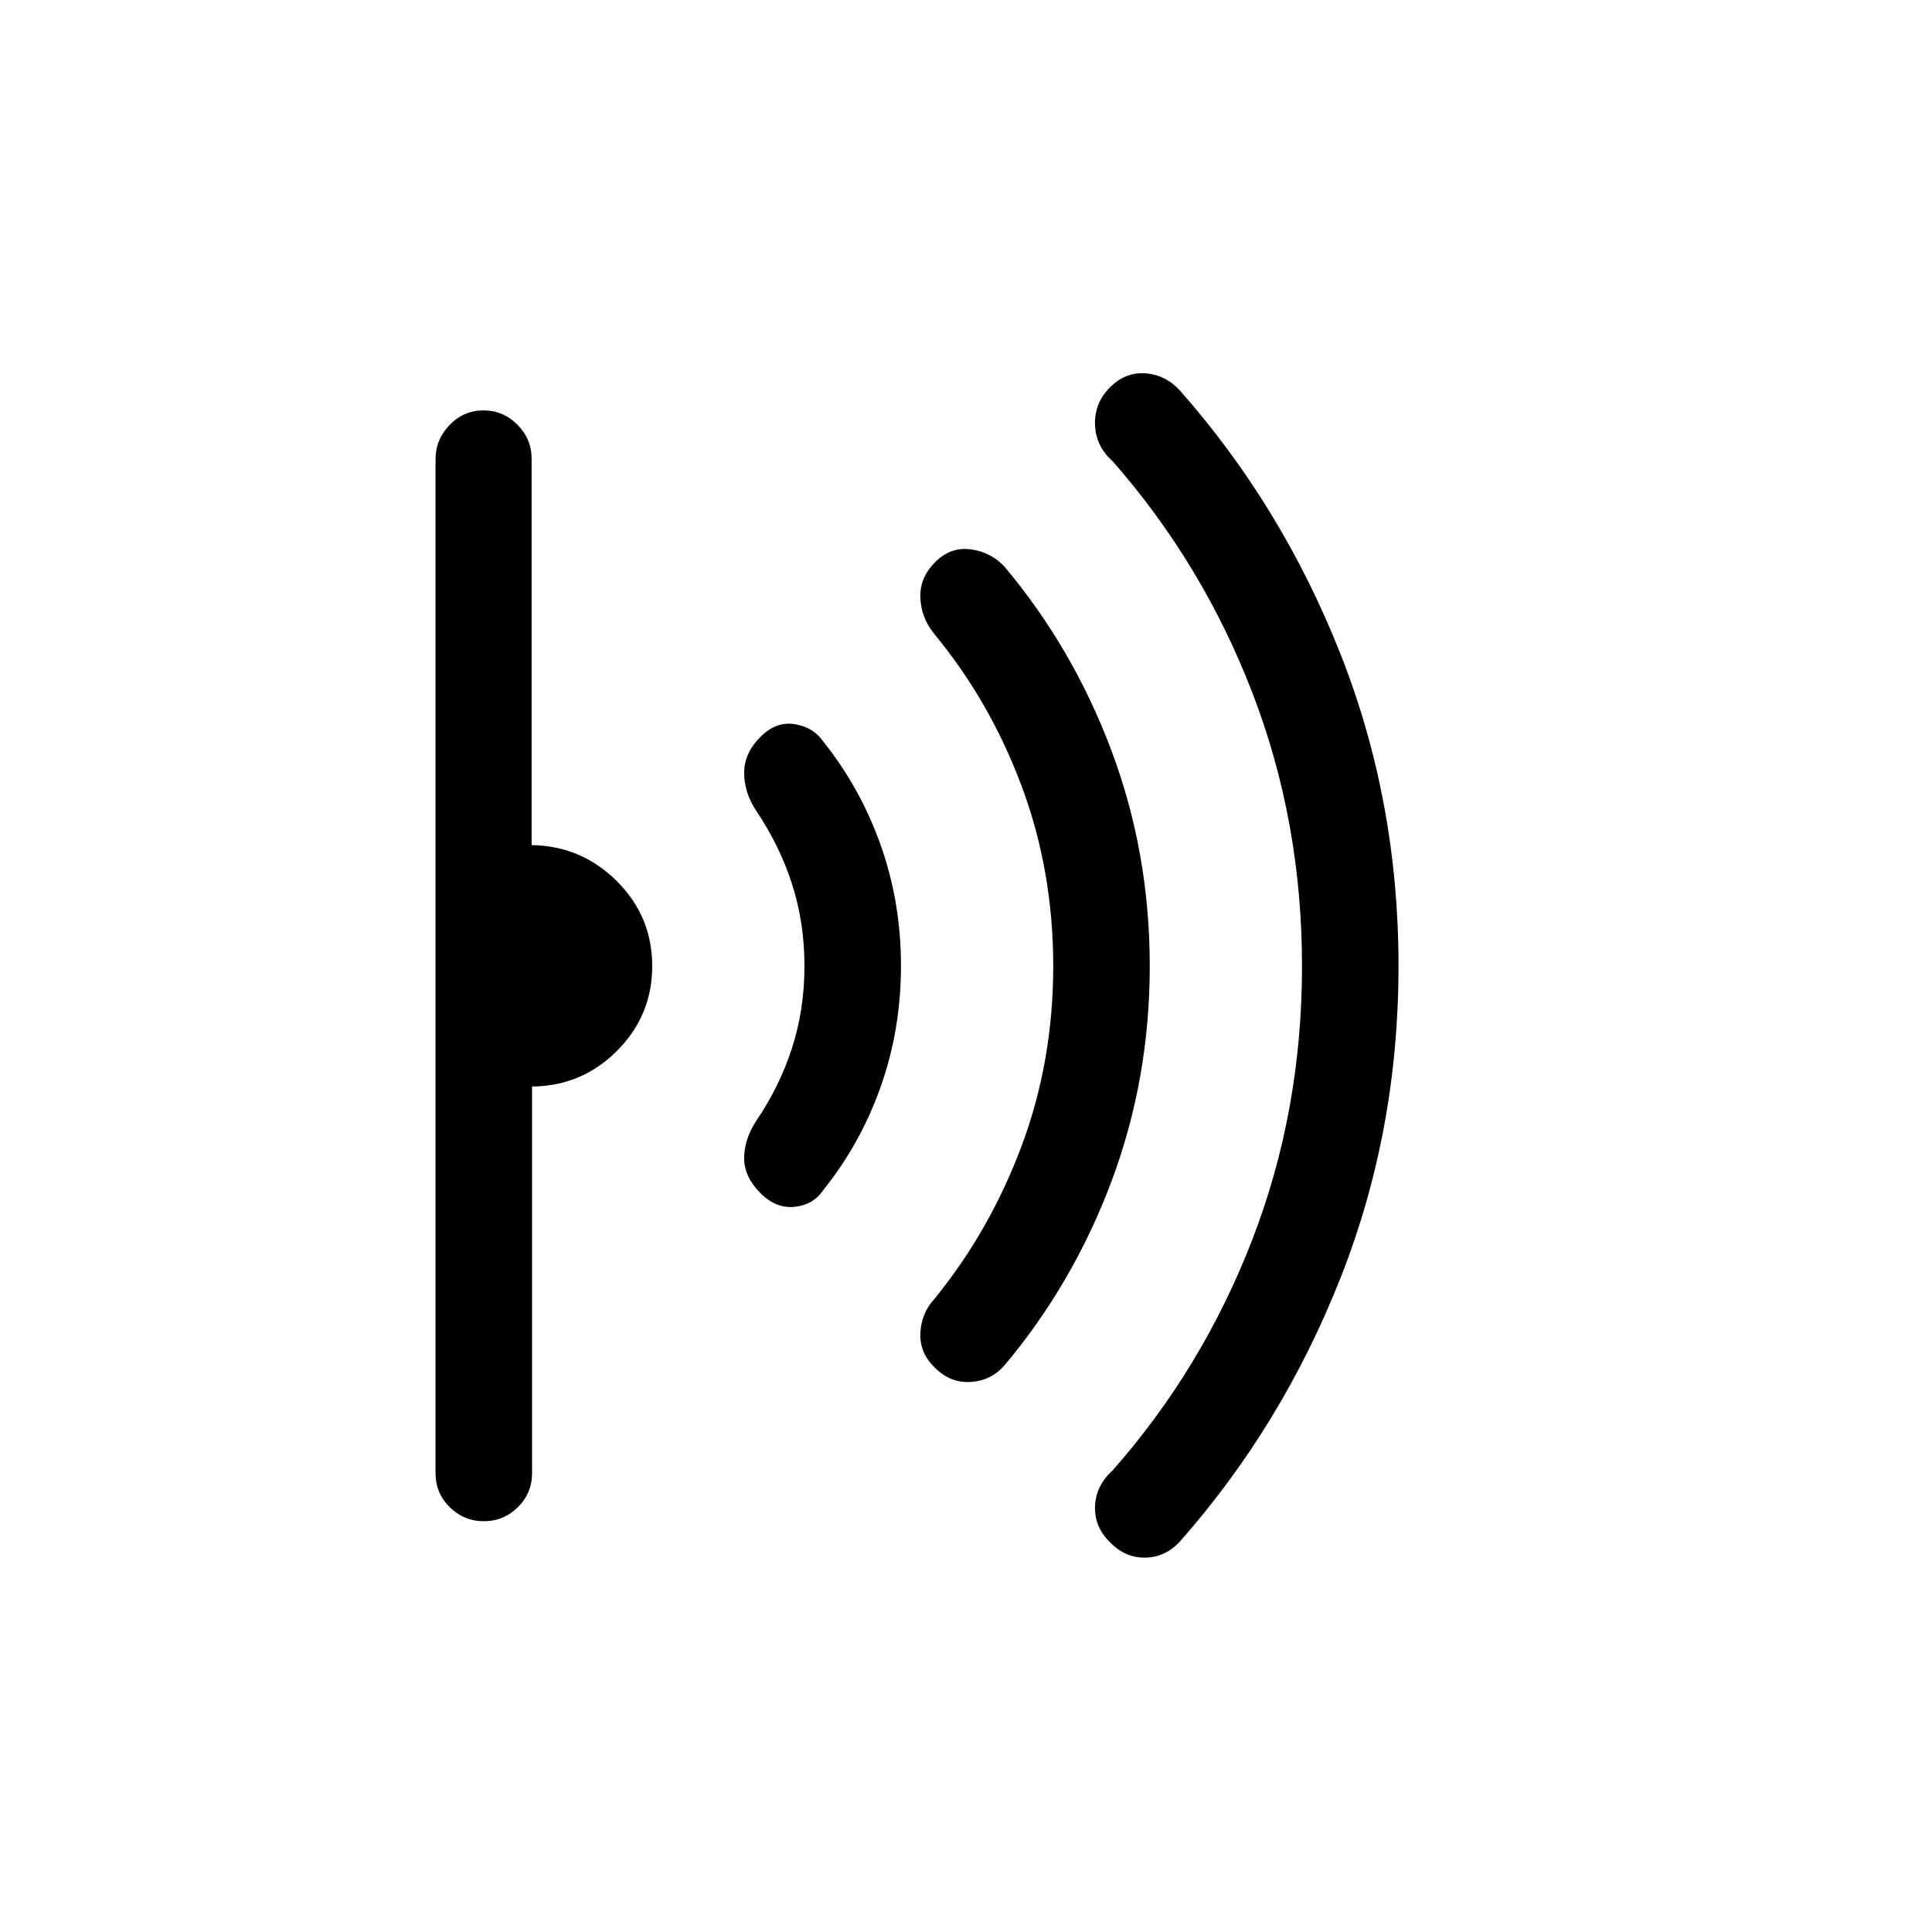 <svg xmlns="http://www.w3.org/2000/svg" height="20" viewBox="0 -960 960 960" width="20"><path d="M694.92-480q0 82.23-29 155.44T586.26-194q-7.15 7.77-17.11 7.98-9.96.21-17.57-7.6-7.81-7.61-7.47-17.86.35-10.25 8.73-17.87 44.66-50.62 69.39-114.6 24.73-63.99 24.73-135.96t-24.73-136.02q-24.73-64.05-69.39-114.92-8.38-7.42-8.73-18.17-.34-10.75 7.47-18.56 7.61-7.61 17.57-6.9t17.11 8.48q50.66 57.35 79.66 130.56 29 73.21 29 155.44Zm-123.61 0q0 56.35-19.08 107.16-19.07 50.82-53.23 91.42-6.66 7.48-16.68 8.1-10.01.63-17.63-6.94-7.81-7.37-7.36-17.33.44-9.95 7.13-17.18 27.46-33.73 43.17-75.81 15.72-42.08 15.72-89.42t-15.72-89.42q-15.71-42.08-43.45-75.66-6.41-7.82-6.85-17.81-.45-9.99 7.36-17.8 7.62-7.62 17.52-6.37 9.9 1.25 16.79 8.48 34.16 40.6 53.23 91.42 19.08 50.81 19.08 107.16Zm-123.62-.06q0 31.52-10.05 59.95-10.05 28.43-28.45 51.3-4.88 7.42-14.19 8.46-9.31 1.04-17.12-6.77-8.11-8.11-8.11-17.36t5.87-18.41q11.71-17.15 17.9-36.33 6.19-19.18 6.19-40.78t-6.19-40.78q-6.19-19.18-17.9-36.52-5.87-8.97-5.87-18.72 0-9.75 8.11-17.86 7.81-7.81 17.12-6.27 9.31 1.54 14.19 8.77 18.4 23.02 28.45 51.42 10.05 28.39 10.05 59.9Zm-123.61.06q0 24.66-17.52 42.18-17.51 17.51-42.18 17.7V-228q0 9.95-7.06 16.92-7.06 6.96-16.82 6.96-9.95 0-17.01-6.96-7.07-6.96-7.07-16.9v-503.73q0-9.94 7.01-17.15 7-7.22 16.86-7.22 9.67 0 16.77 7.07 7.09 7.06 7.09 17.01v191.92q24.76.39 42.34 17.9 17.59 17.52 17.59 42.18Z"/></svg>